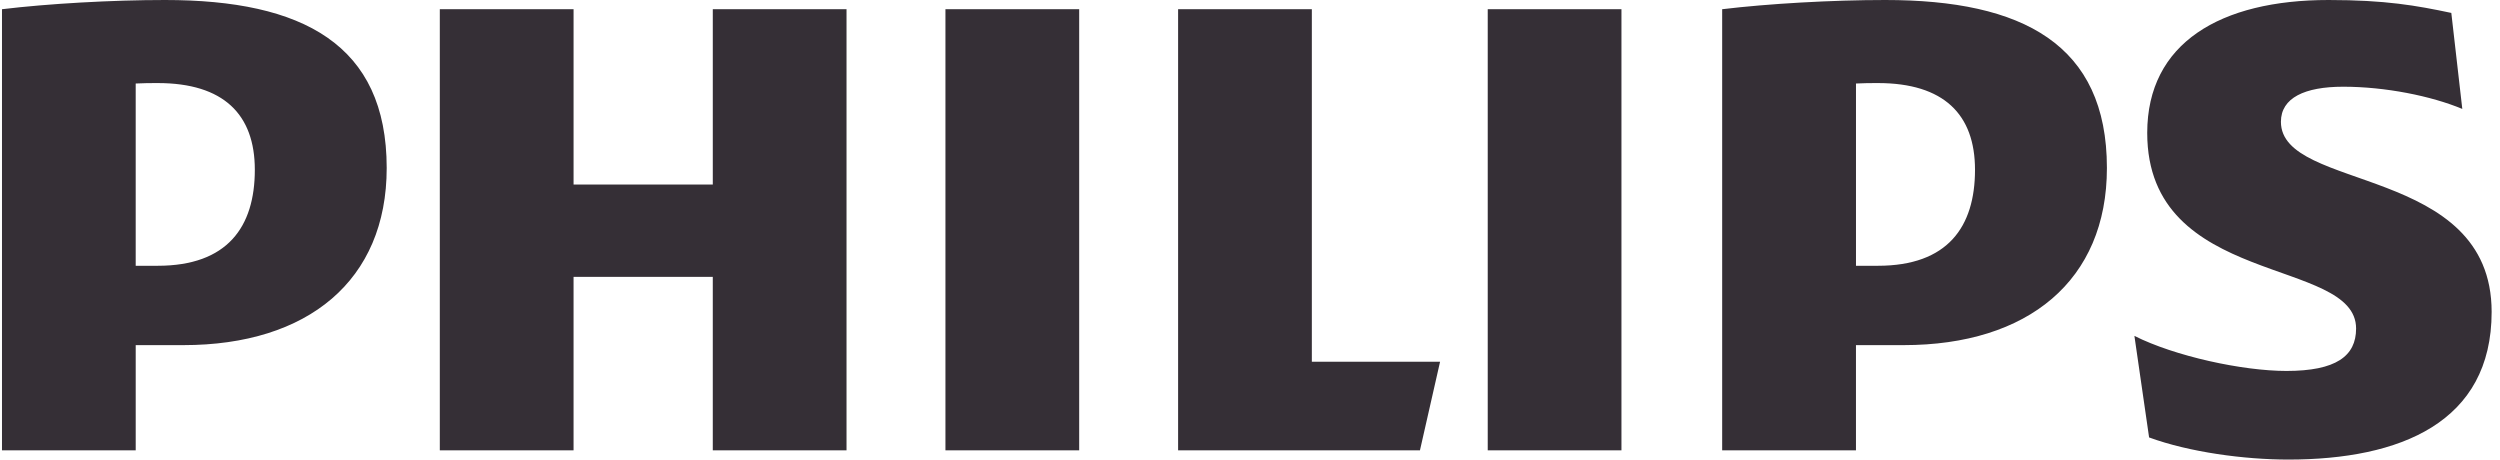 <svg width="272" height="50" viewBox="0 0 272 50" fill="none" xmlns="http://www.w3.org/2000/svg">
<path d="M27.725 18.473C27.725 24.699 24.733 28.916 17.158 28.916H14.764V9.086C15.615 9.038 16.41 9.038 17.158 9.038C24.331 9.037 27.725 12.45 27.725 18.473ZM19.949 37.55C33.503 37.55 42.073 30.52 42.073 18.274C42.072 4.818 32.904 0 17.956 0C12.174 0 5.198 0.4 0.216 1.003V48.998H14.765V37.55H19.949ZM214.881 18.473C214.881 24.699 211.893 28.916 204.316 28.916H201.931V9.086C202.774 9.038 203.57 9.038 204.316 9.038C211.49 9.037 214.881 12.45 214.881 18.473ZM207.114 37.55C220.657 37.55 229.232 30.52 229.232 18.274C229.232 4.818 220.065 0 205.115 0C199.335 0 192.355 0.4 187.372 1.003V48.998H201.929V37.55H207.114ZM248.164 13.251C248.164 10.642 250.758 9.435 254.94 9.435C259.526 9.435 264.512 10.44 267.898 11.851L266.703 1.406C262.914 0.602 259.526 0 253.349 0C241.588 0 233.618 4.671 233.618 14.46C233.618 31.324 256.343 27.913 256.343 35.744C256.343 38.753 254.148 40.359 248.763 40.359C243.987 40.359 236.607 38.753 232.223 36.545L233.822 47.593C238.202 49.199 244.182 50 248.967 50C261.122 50 271.09 45.983 271.09 33.932C271.09 17.874 248.164 20.883 248.164 13.251ZM176.414 1.003H161.865V48.998H176.414V1.003ZM117.415 1.003H102.864V48.998H117.415V1.003ZM142.728 39.356V1.003H128.178V48.998H154.49L156.68 39.356H142.728ZM92.102 1.003H77.552V20.079H62.404V1.003H47.851V48.998H62.403V30.12H77.551V48.998H92.102L92.102 1.003Z" fill="#352F36"/>
</svg>
